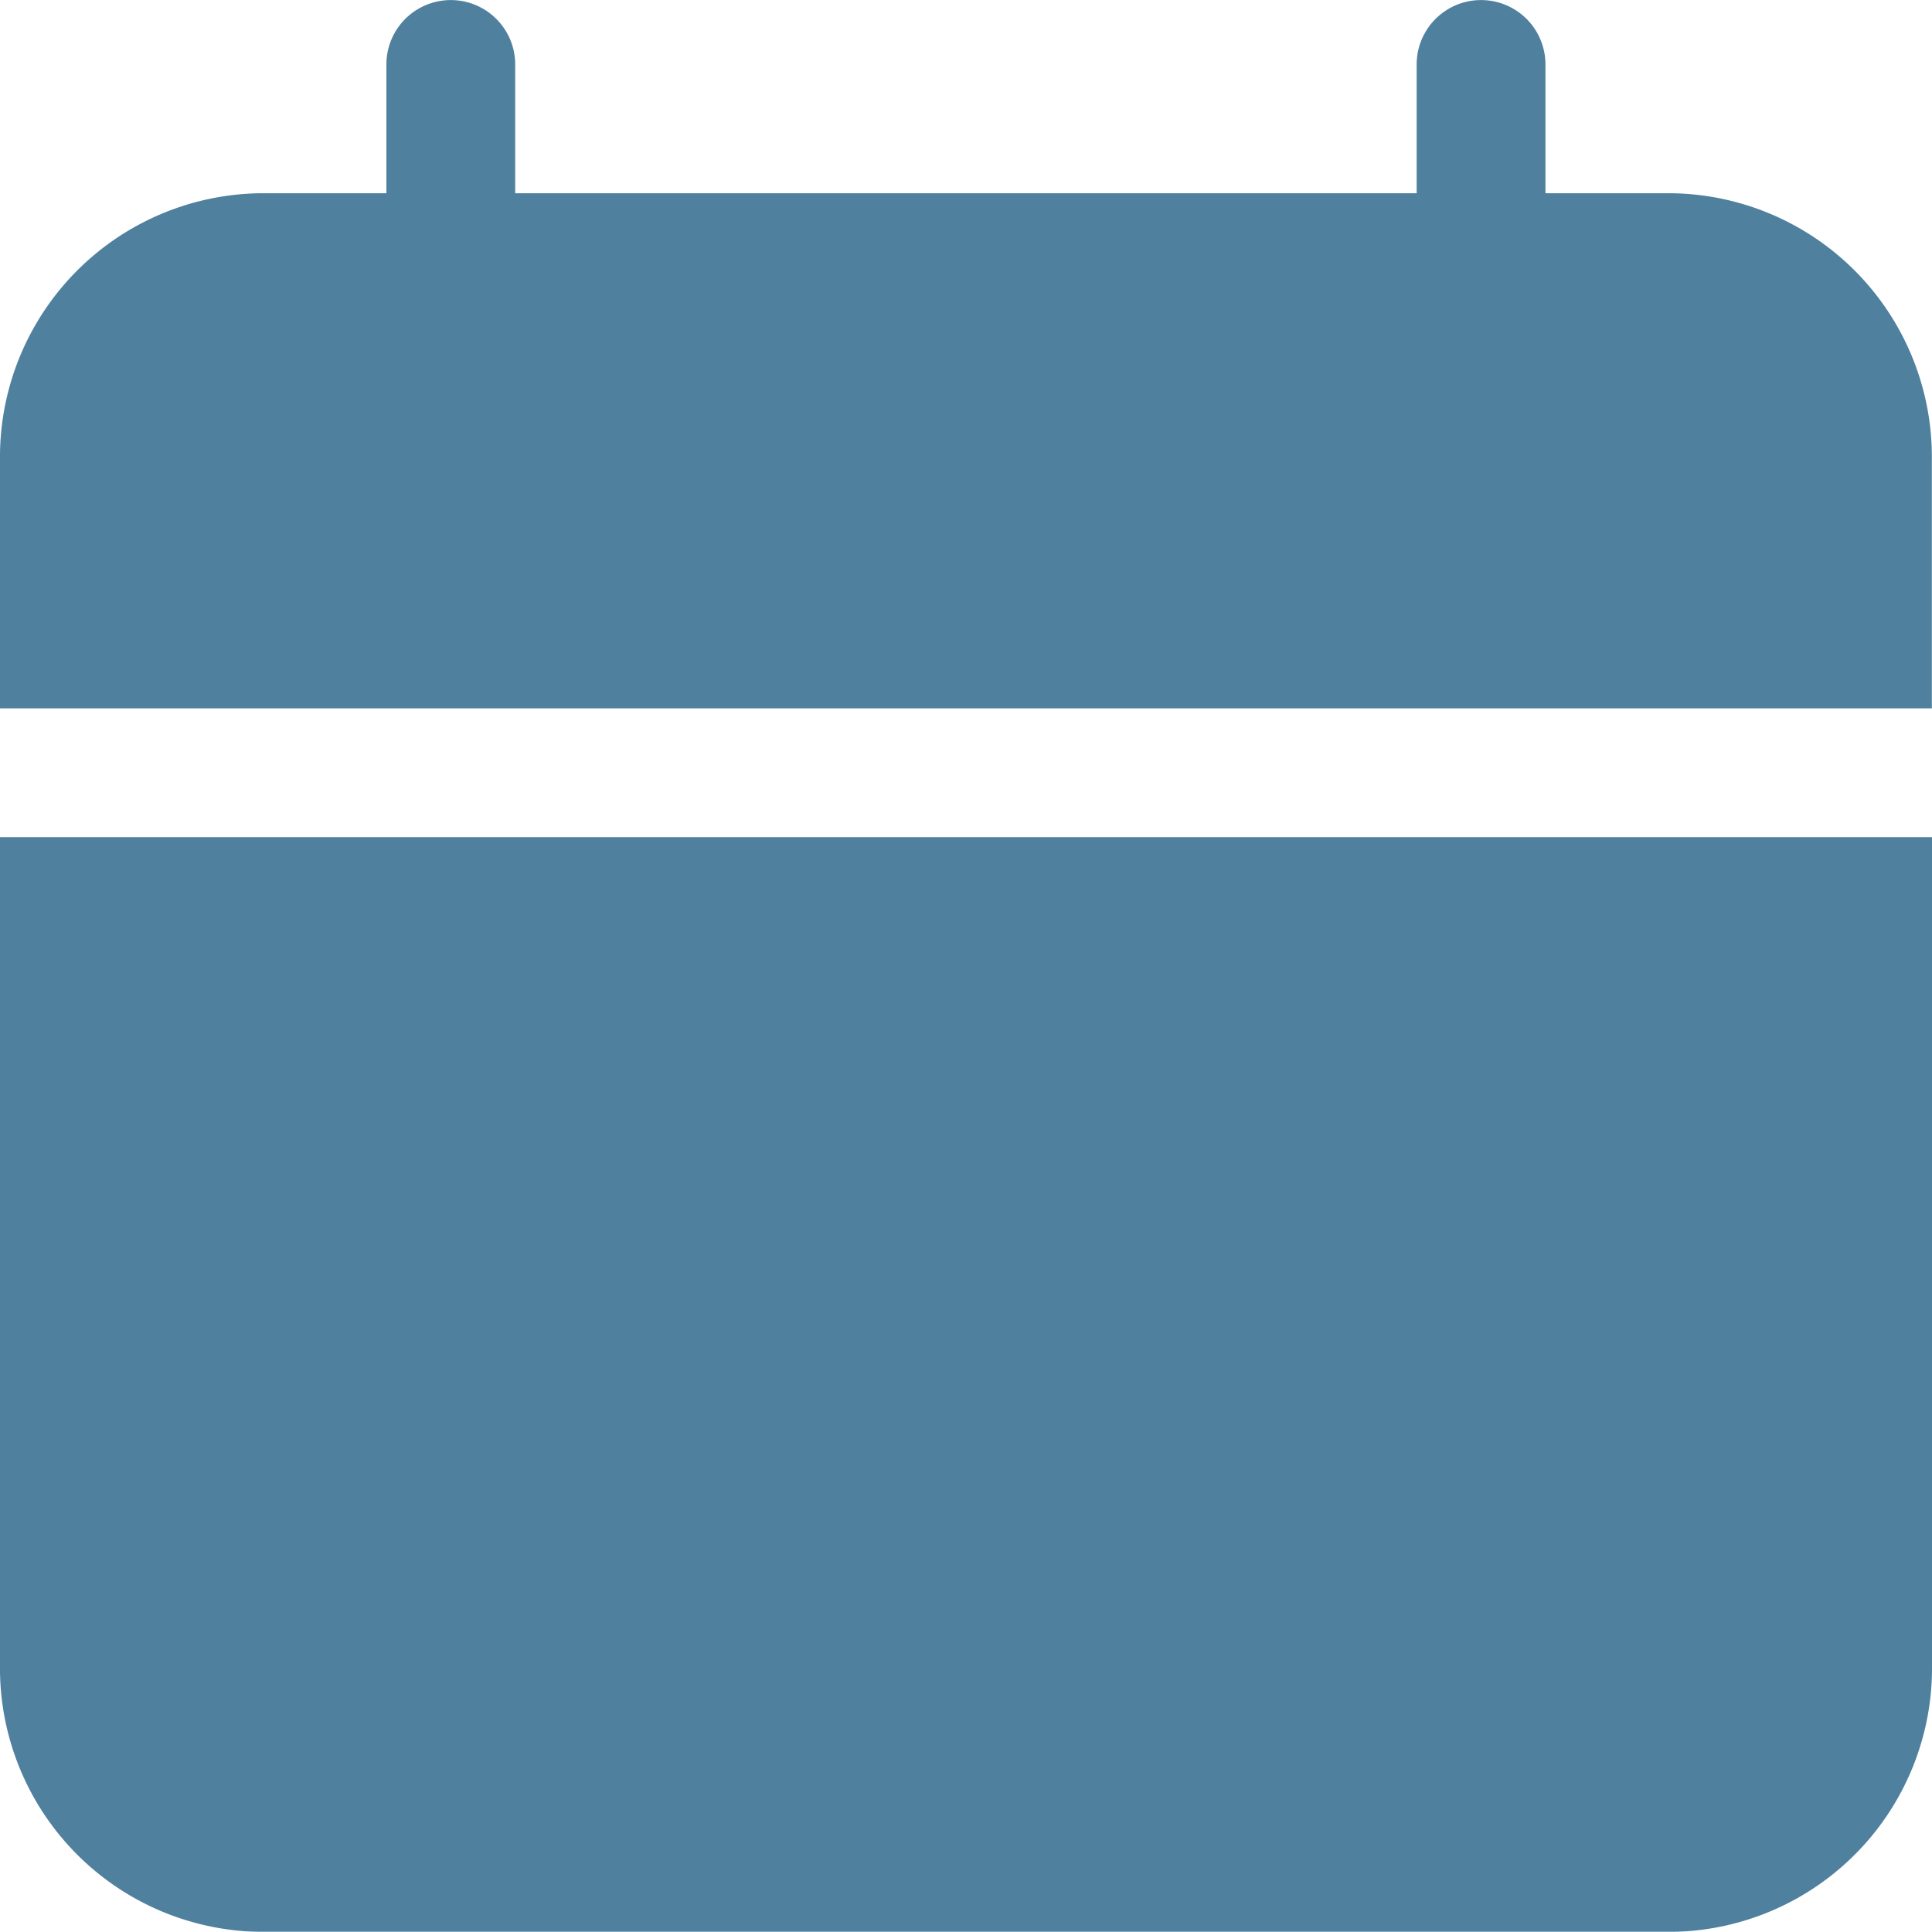 <svg xmlns="http://www.w3.org/2000/svg" xmlns:xlink="http://www.w3.org/1999/xlink" width="13.185" height="13.184" viewBox="0 0 13.185 13.184">
  <defs>
    <clipPath id="clip-path">
      <rect id="Rectangle_7710" data-name="Rectangle 7710" width="13.185" height="13.184" fill="#044a75"/>
    </clipPath>
  </defs>
  <g id="Group_14676" data-name="Group 14676" opacity="0.7" clip-path="url(#clip-path)">
    <path id="Path_26649" data-name="Path 26649" d="M13.184,4.834V3.14a1.8,1.8,0,0,0-1.766-1.821h-.871V.44a.439.439,0,1,0-.879,0v.879H3.516V.44a.439.439,0,1,0-.879,0v.879H1.766A1.8,1.8,0,0,0,0,3.14V4.834Z" transform="translate(0 0)" fill="#044a75"/>
    <path id="Path_26650" data-name="Path 26650" d="M0,227.5v5.65a1.8,1.8,0,0,0,1.766,1.821h9.653a1.8,1.8,0,0,0,1.766-1.821V227.5Z" transform="translate(0 -221.787)" fill="#044a75"/>
  </g>
</svg>
